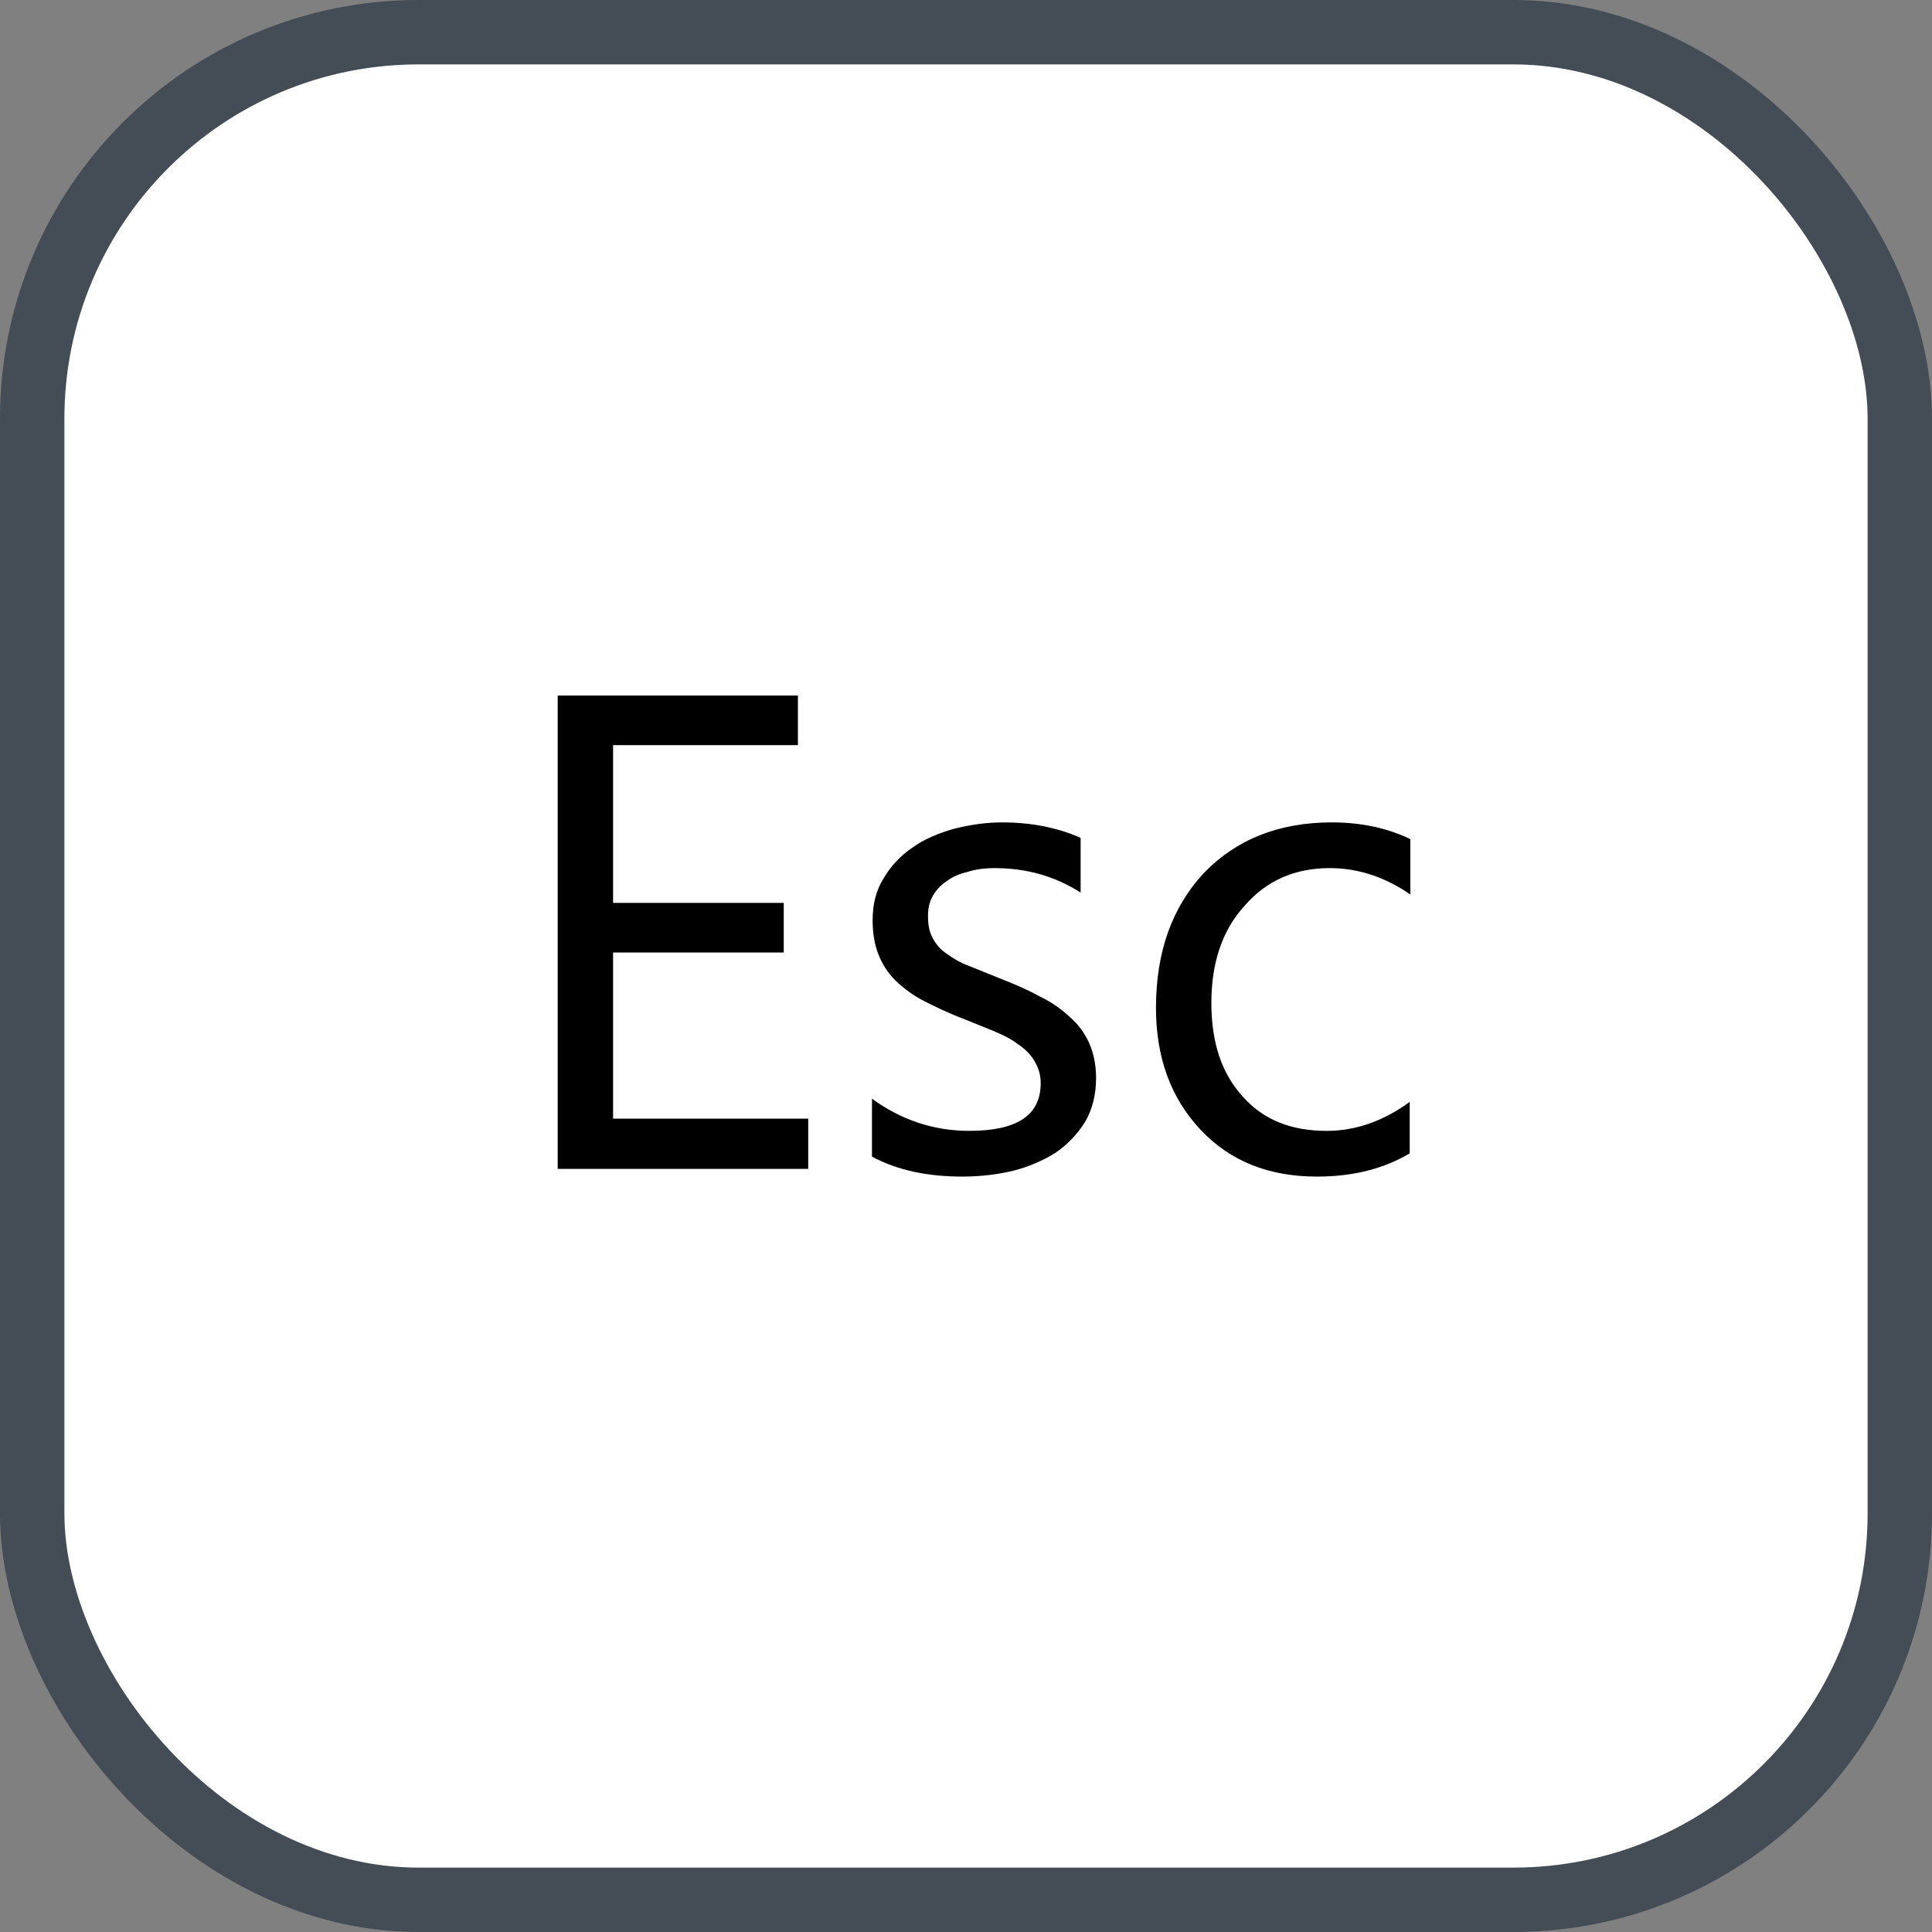 <svg xmlns="http://www.w3.org/2000/svg" version="1.1" xmlns:xlink="http://www.w3.org/1999/xlink" xmlns:svgjs="http://svgjs.com/svgjs" width="30" height="30"><rect width="100%" height="100%" fill="#808080" stroke="none"/><svg id="SvgjsSvg1002" style="overflow: hidden; top: -100%; left: -100%; position: absolute; opacity: 0;" width="2" height="0" focusable="false"><polyline id="SvgjsPolyline1003" points="0,0"></polyline><path id="SvgjsPath1004" d="M0 0 "></path></svg><defs id="SvgjsDefs2895"></defs><rect id="SvgjsRect2896" width="29" height="29" x="0.5" y="0.5" rx="6" ry="6" fill="#ffffff" stroke-opacity="1" stroke="#444c56" stroke-width="1"></rect><path id="SvgjsPath2897" d="M12.55 18.15L12.55 17.37L9.52 17.37L9.52 14.79L12.17 14.79L12.17 14.02L9.52 14.02L9.52 11.57L12.39 11.57L12.39 10.80L8.66 10.80L8.66 18.15ZM13.54 17.96C13.93 18.17 14.40 18.27 14.94 18.27C15.21 18.27 15.48 18.24 15.73 18.18C15.97 18.12 16.20 18.02 16.39 17.90C16.58 17.77 16.73 17.61 16.85 17.42C16.96 17.23 17.02 17.00 17.02 16.74C17.02 16.53 16.98 16.35 16.91 16.19C16.84 16.04 16.74 15.90 16.61 15.79C16.48 15.67 16.33 15.56 16.14 15.47C15.96 15.37 15.75 15.28 15.52 15.19L15.05 15.00C14.91 14.95 14.80 14.88 14.70 14.81C14.60 14.74 14.53 14.66 14.48 14.56C14.43 14.47 14.41 14.36 14.41 14.22C14.41 14.11 14.43 14.01 14.48 13.92C14.53 13.83 14.60 13.75 14.69 13.69C14.78 13.62 14.89 13.57 15.02 13.54C15.14 13.50 15.29 13.48 15.44 13.48C15.95 13.48 16.39 13.61 16.78 13.86L16.78 13.01C16.42 12.85 16.01 12.77 15.56 12.77C15.30 12.77 15.05 12.81 14.81 12.87C14.57 12.94 14.35 13.03 14.17 13.16C13.98 13.29 13.83 13.45 13.72 13.64C13.60 13.83 13.55 14.05 13.55 14.29C13.55 14.49 13.58 14.67 13.64 14.82C13.70 14.97 13.78 15.10 13.90 15.22C14.02 15.34 14.17 15.45 14.34 15.54C14.52 15.63 14.72 15.73 14.96 15.82L15.43 16.01C15.57 16.07 15.70 16.13 15.80 16.21C15.91 16.28 16.00 16.37 16.06 16.47C16.12 16.57 16.16 16.68 16.16 16.82C16.16 17.32 15.79 17.56 15.05 17.56C14.50 17.56 13.99 17.39 13.54 17.06ZM21.89 17.91L21.89 17.11C21.48 17.41 21.05 17.56 20.60 17.56C20.05 17.56 19.62 17.39 19.30 17.03C18.97 16.67 18.81 16.19 18.81 15.57C18.81 14.95 18.98 14.44 19.33 14.06C19.67 13.67 20.11 13.48 20.65 13.48C21.09 13.48 21.51 13.62 21.90 13.89L21.90 13.03C21.55 12.86 21.14 12.77 20.68 12.77C19.85 12.77 19.19 13.04 18.69 13.56C18.20 14.09 17.95 14.78 17.95 15.65C17.95 16.42 18.18 17.05 18.64 17.54C19.10 18.03 19.70 18.27 20.45 18.27C21.01 18.27 21.48 18.15 21.89 17.91Z" fill="#000000"></path></svg>